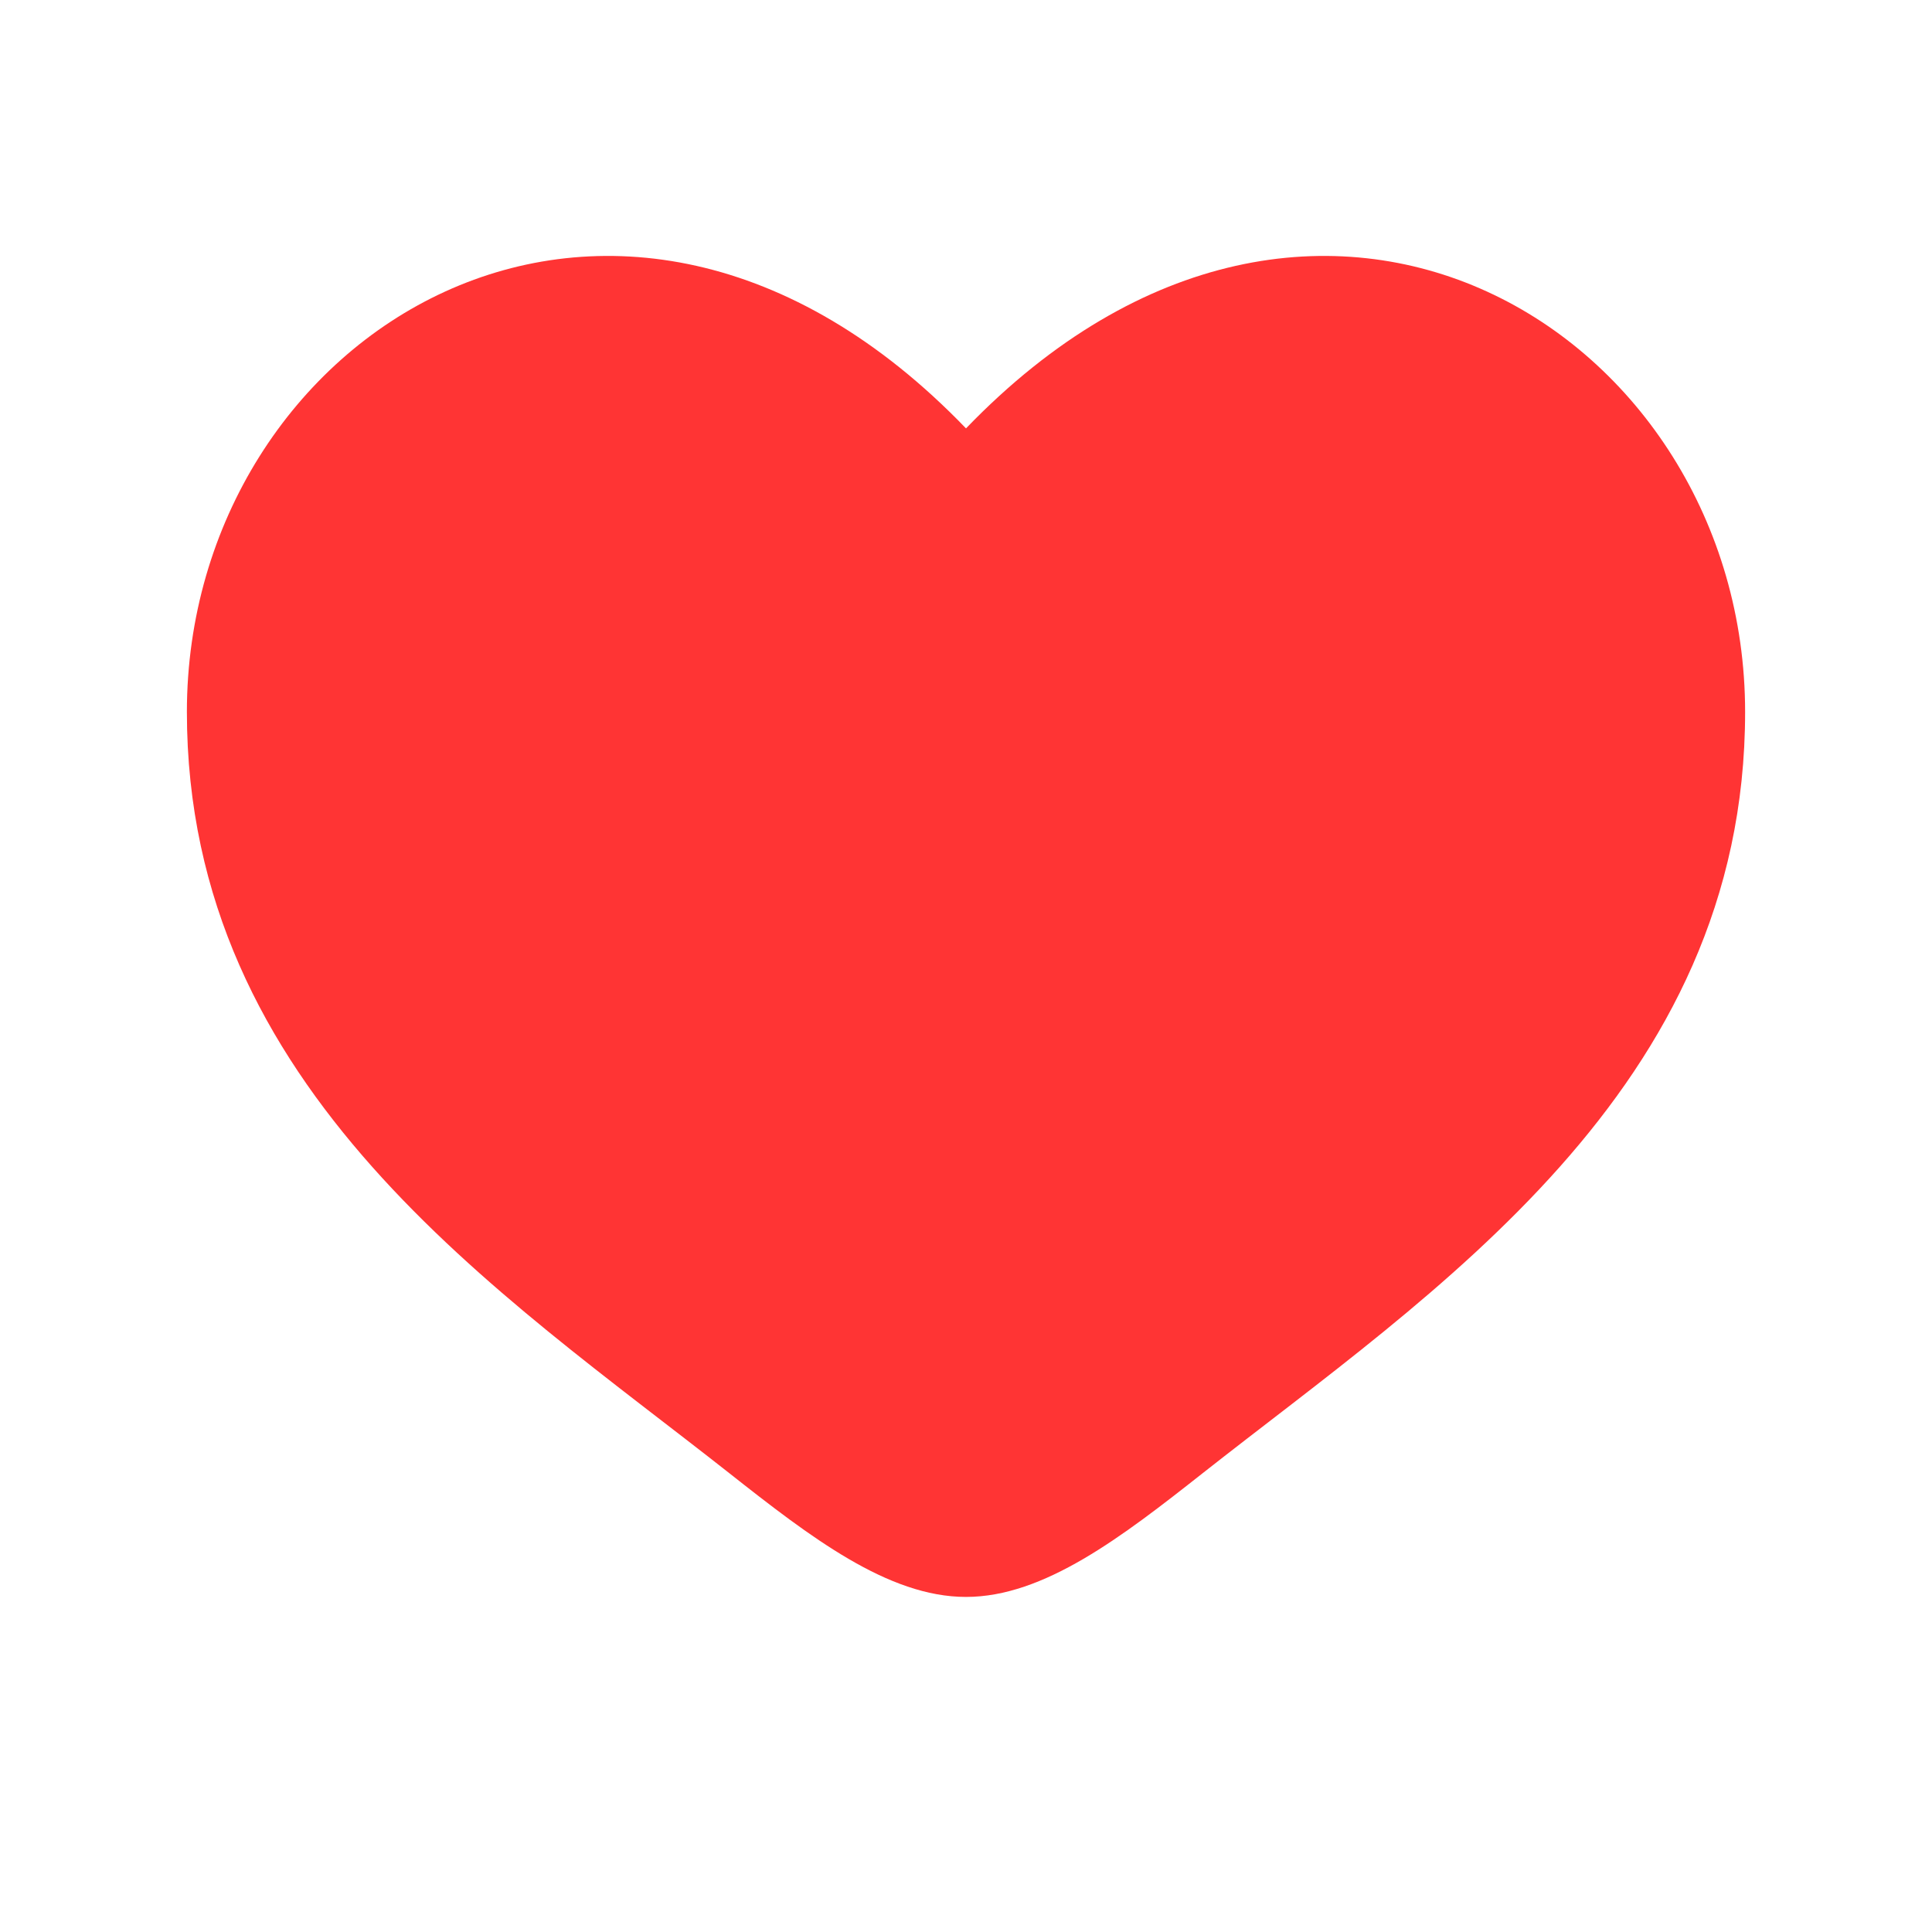 <svg xmlns="http://www.w3.org/2000/svg" xmlns:xlink="http://www.w3.org/1999/xlink" width="40" zoomAndPan="magnify" viewBox="0 0 30 30" height="40" preserveAspectRatio="xMidYMid meet" version="1.0"><path fill="#ff3434" d="M 2.902 11.055 C 2.902 16.934 7.766 20.07 11.324 22.875 C 12.582 23.867 13.789 24.797 15 24.797 C 16.211 24.797 17.418 23.867 18.676 22.875 C 22.234 20.07 27.098 16.934 27.098 11.055 C 27.098 5.172 20.445 1 15 6.652 C 9.559 1 2.902 5.172 2.902 11.055 Z M 2.902 11.055 " fill-opacity="1" fill-rule="nonzero"/></svg>